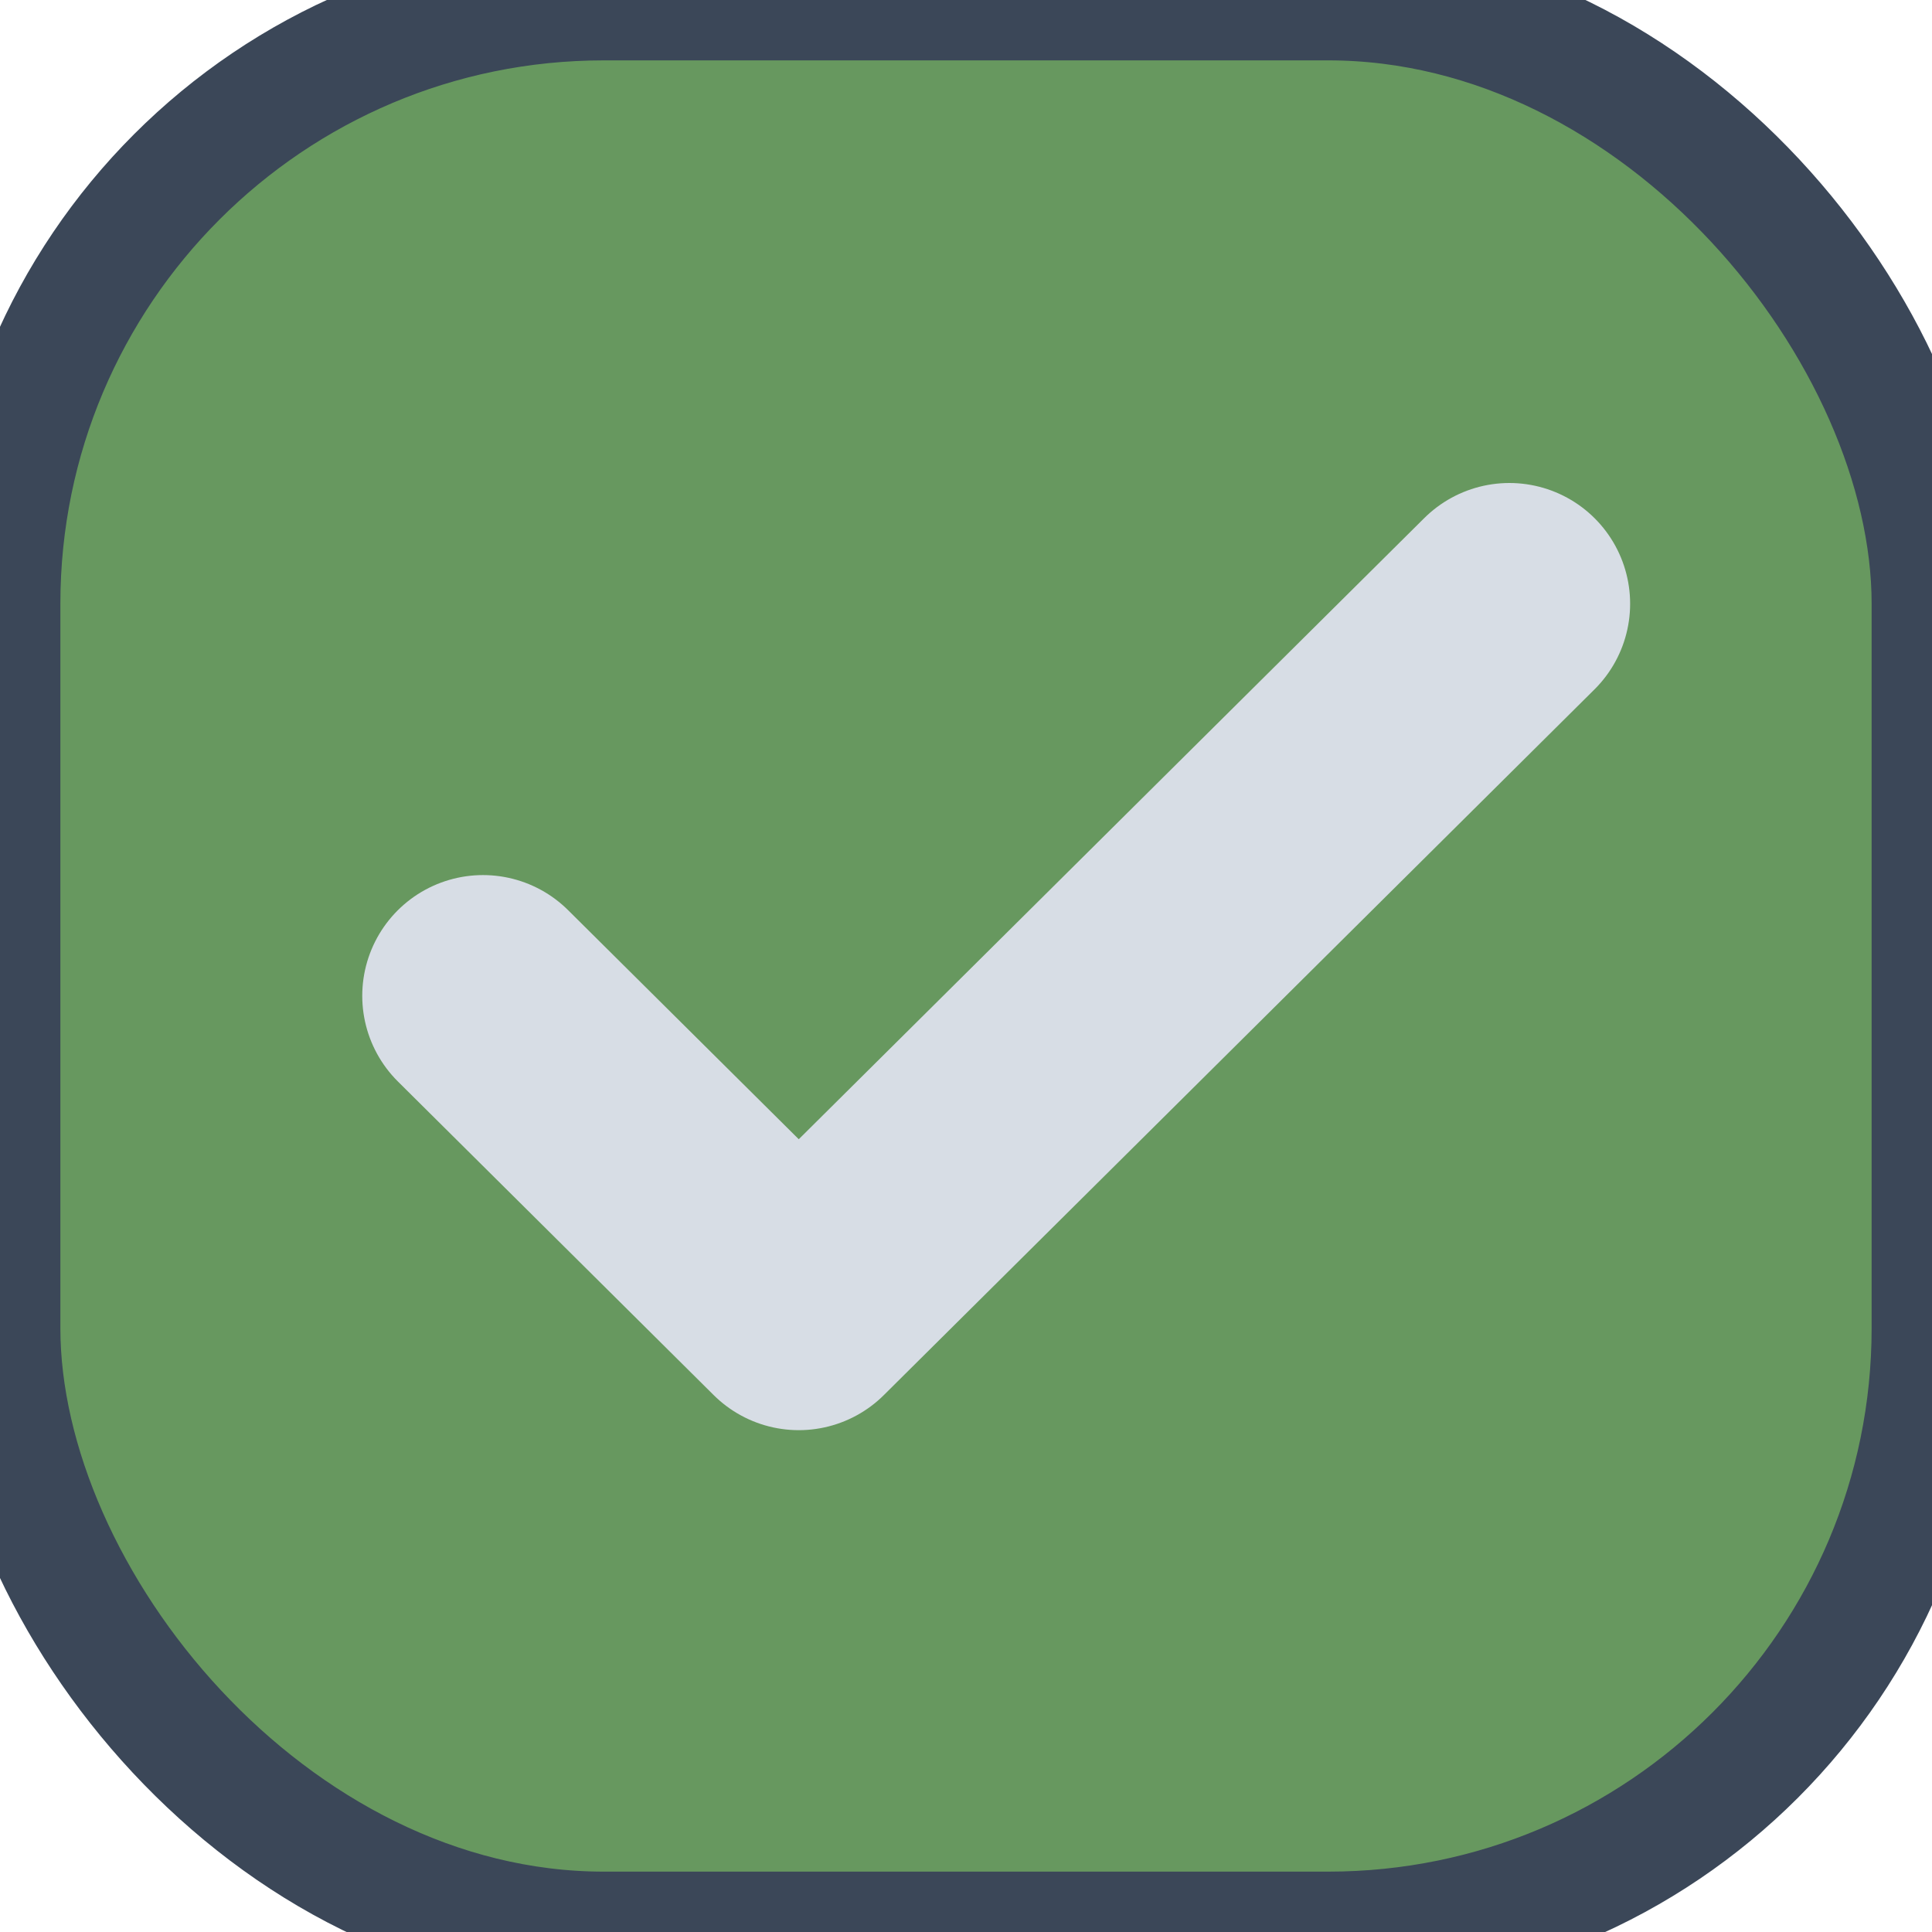 <svg width="16" height="16" viewBox="0 0 16 16" fill="none" xmlns="http://www.w3.org/2000/svg">
<rect width="16" height="16" rx="5" fill="#67985F"/>
<rect width="16" height="16" rx="5" stroke="#3B4758"/>
<path d="M4 8.247L6.615 10.844L12.5 5" stroke="#D7DDE5" stroke-width="2" stroke-linecap="round" stroke-linejoin="round"/>
</svg>
